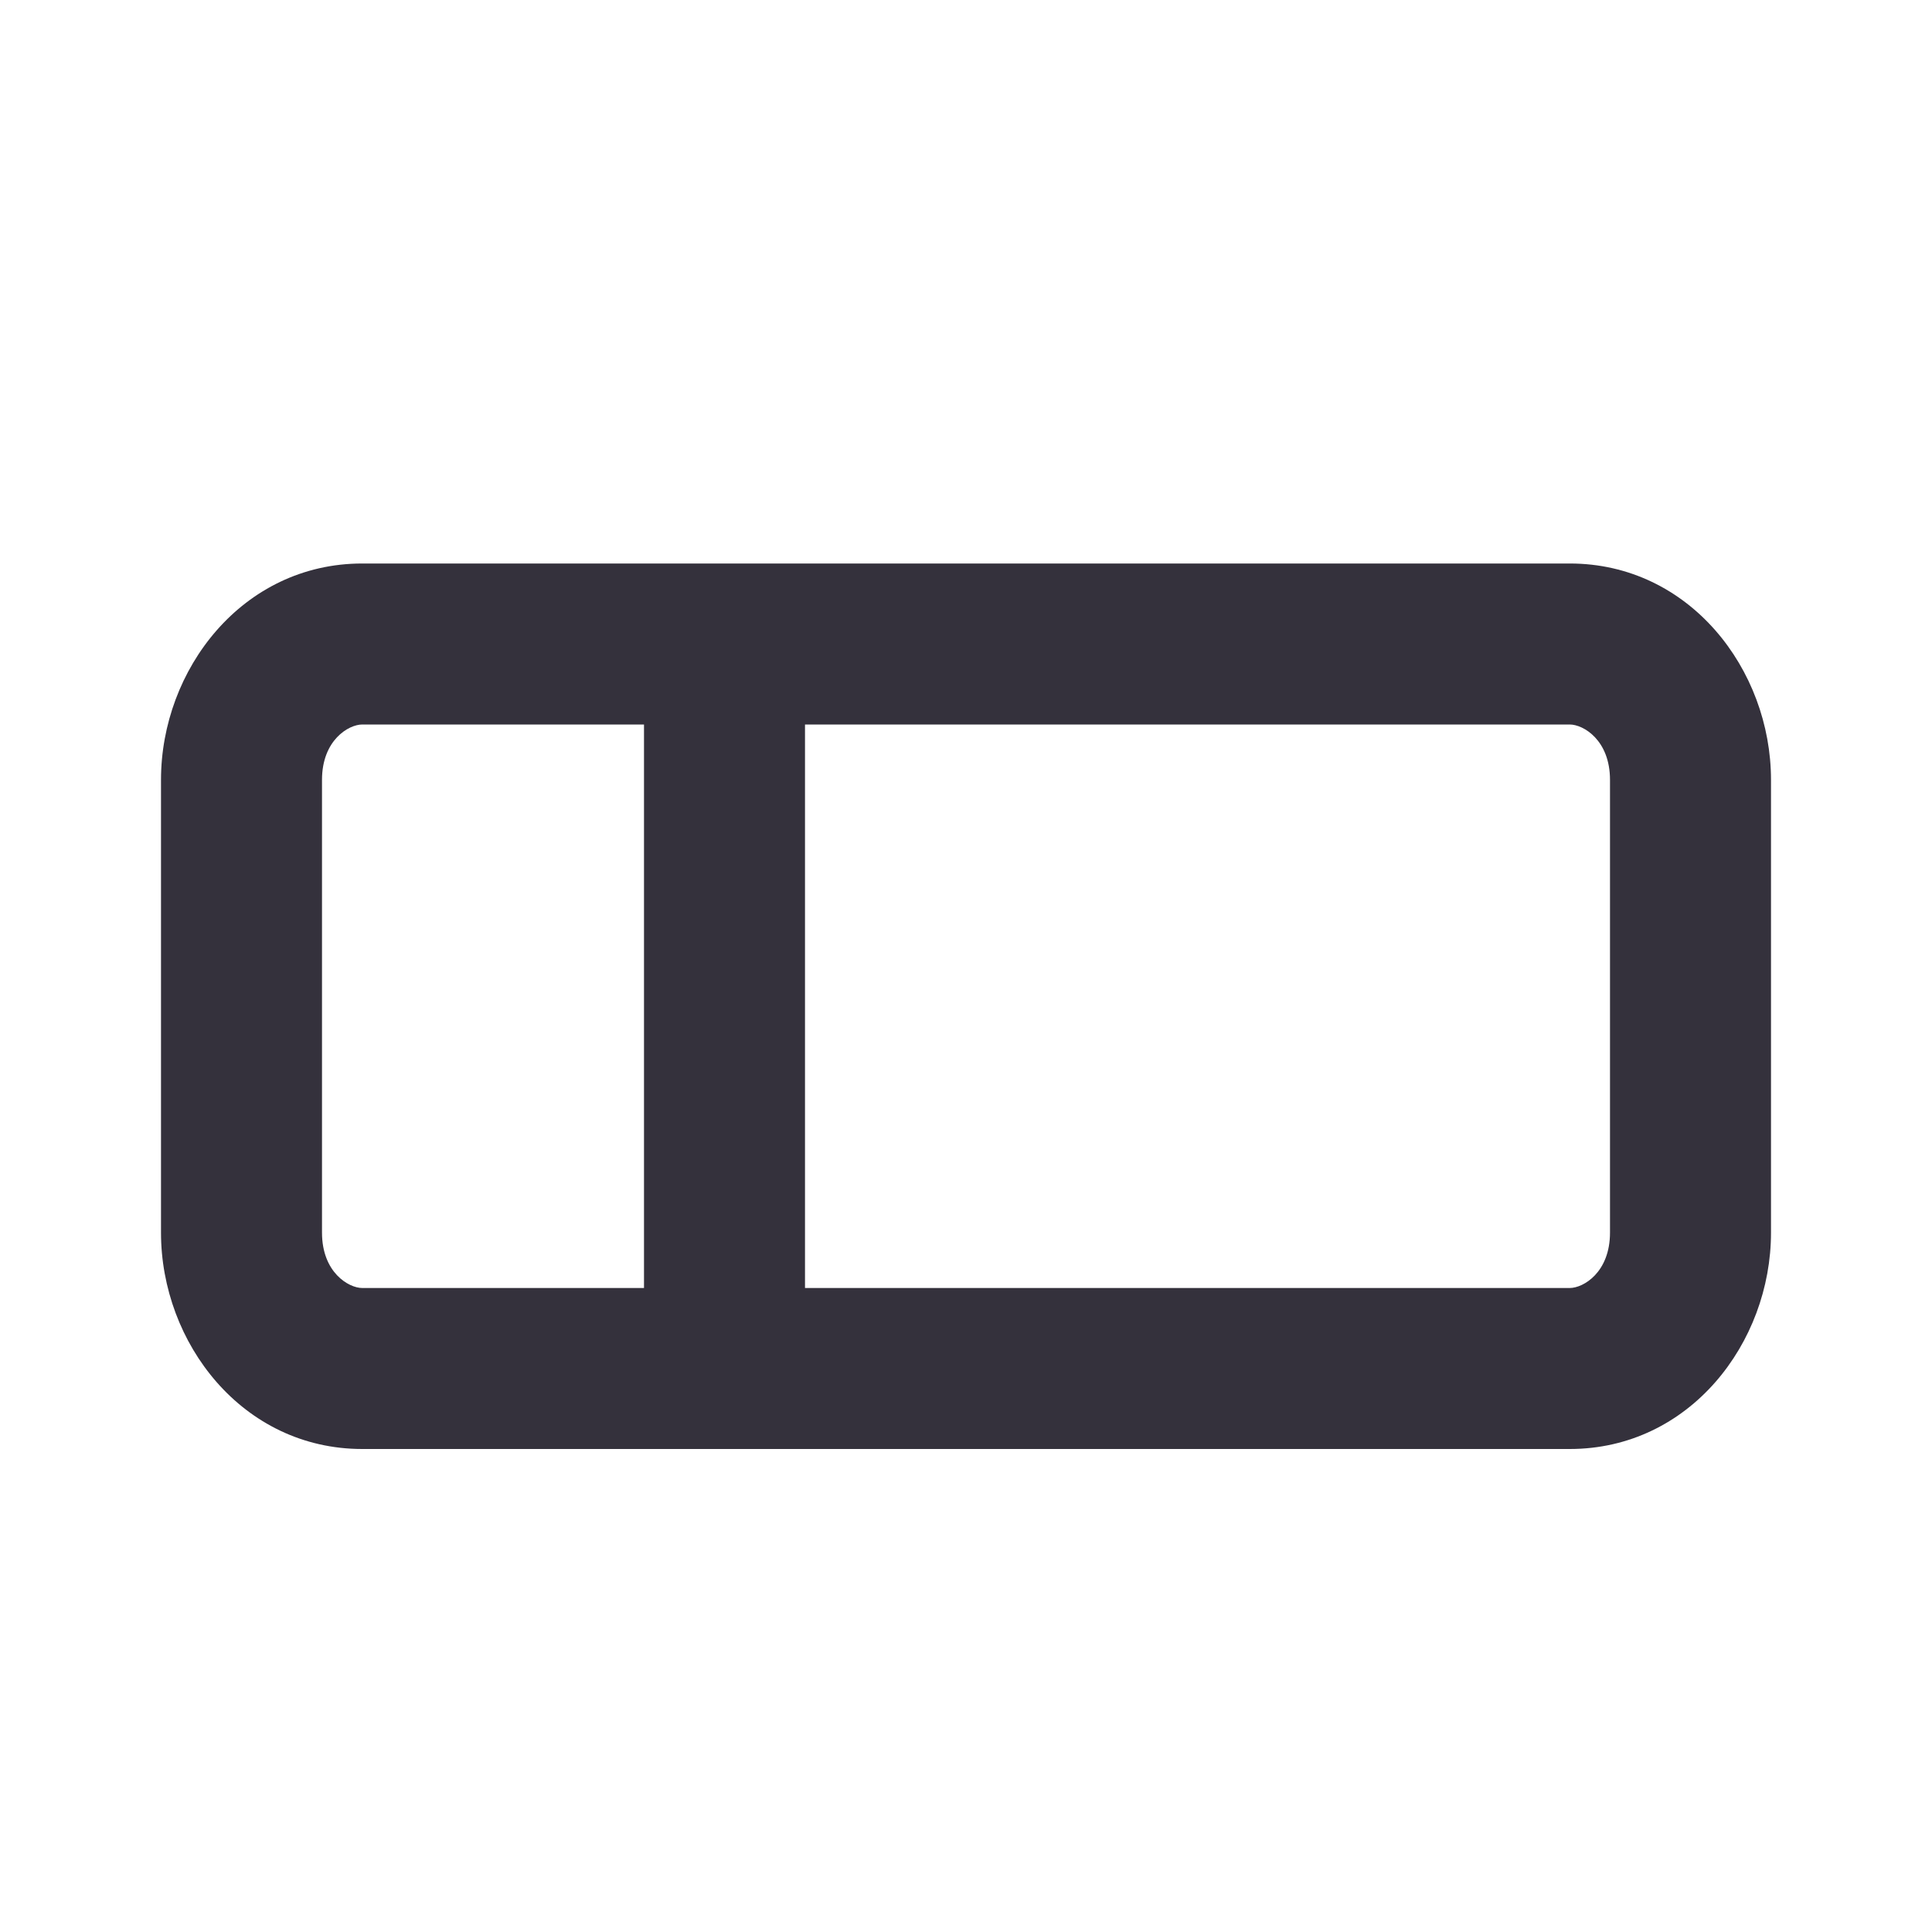 <svg width="24" height="24" viewBox="0 0 24 24" fill="none" xmlns="http://www.w3.org/2000/svg">
<path fill-rule="evenodd" clip-rule="evenodd" d="M4 9.688C4 9.194 4.331 9 4.5 9H8L8 16H4.5C4.331 16 4 15.806 4 15.312V9.688ZM10 16H19.5C19.669 16 20 15.806 20 15.312V9.688C20 9.194 19.669 9 19.5 9H10L10 16ZM4.5 7C3.012 7 2 8.317 2 9.688V15.312C2 16.683 3.012 18 4.5 18H19.5C20.988 18 22 16.683 22 15.312V9.688C22 8.317 20.988 7 19.5 7H4.5Z" fill="#34313C"/>
</svg>
